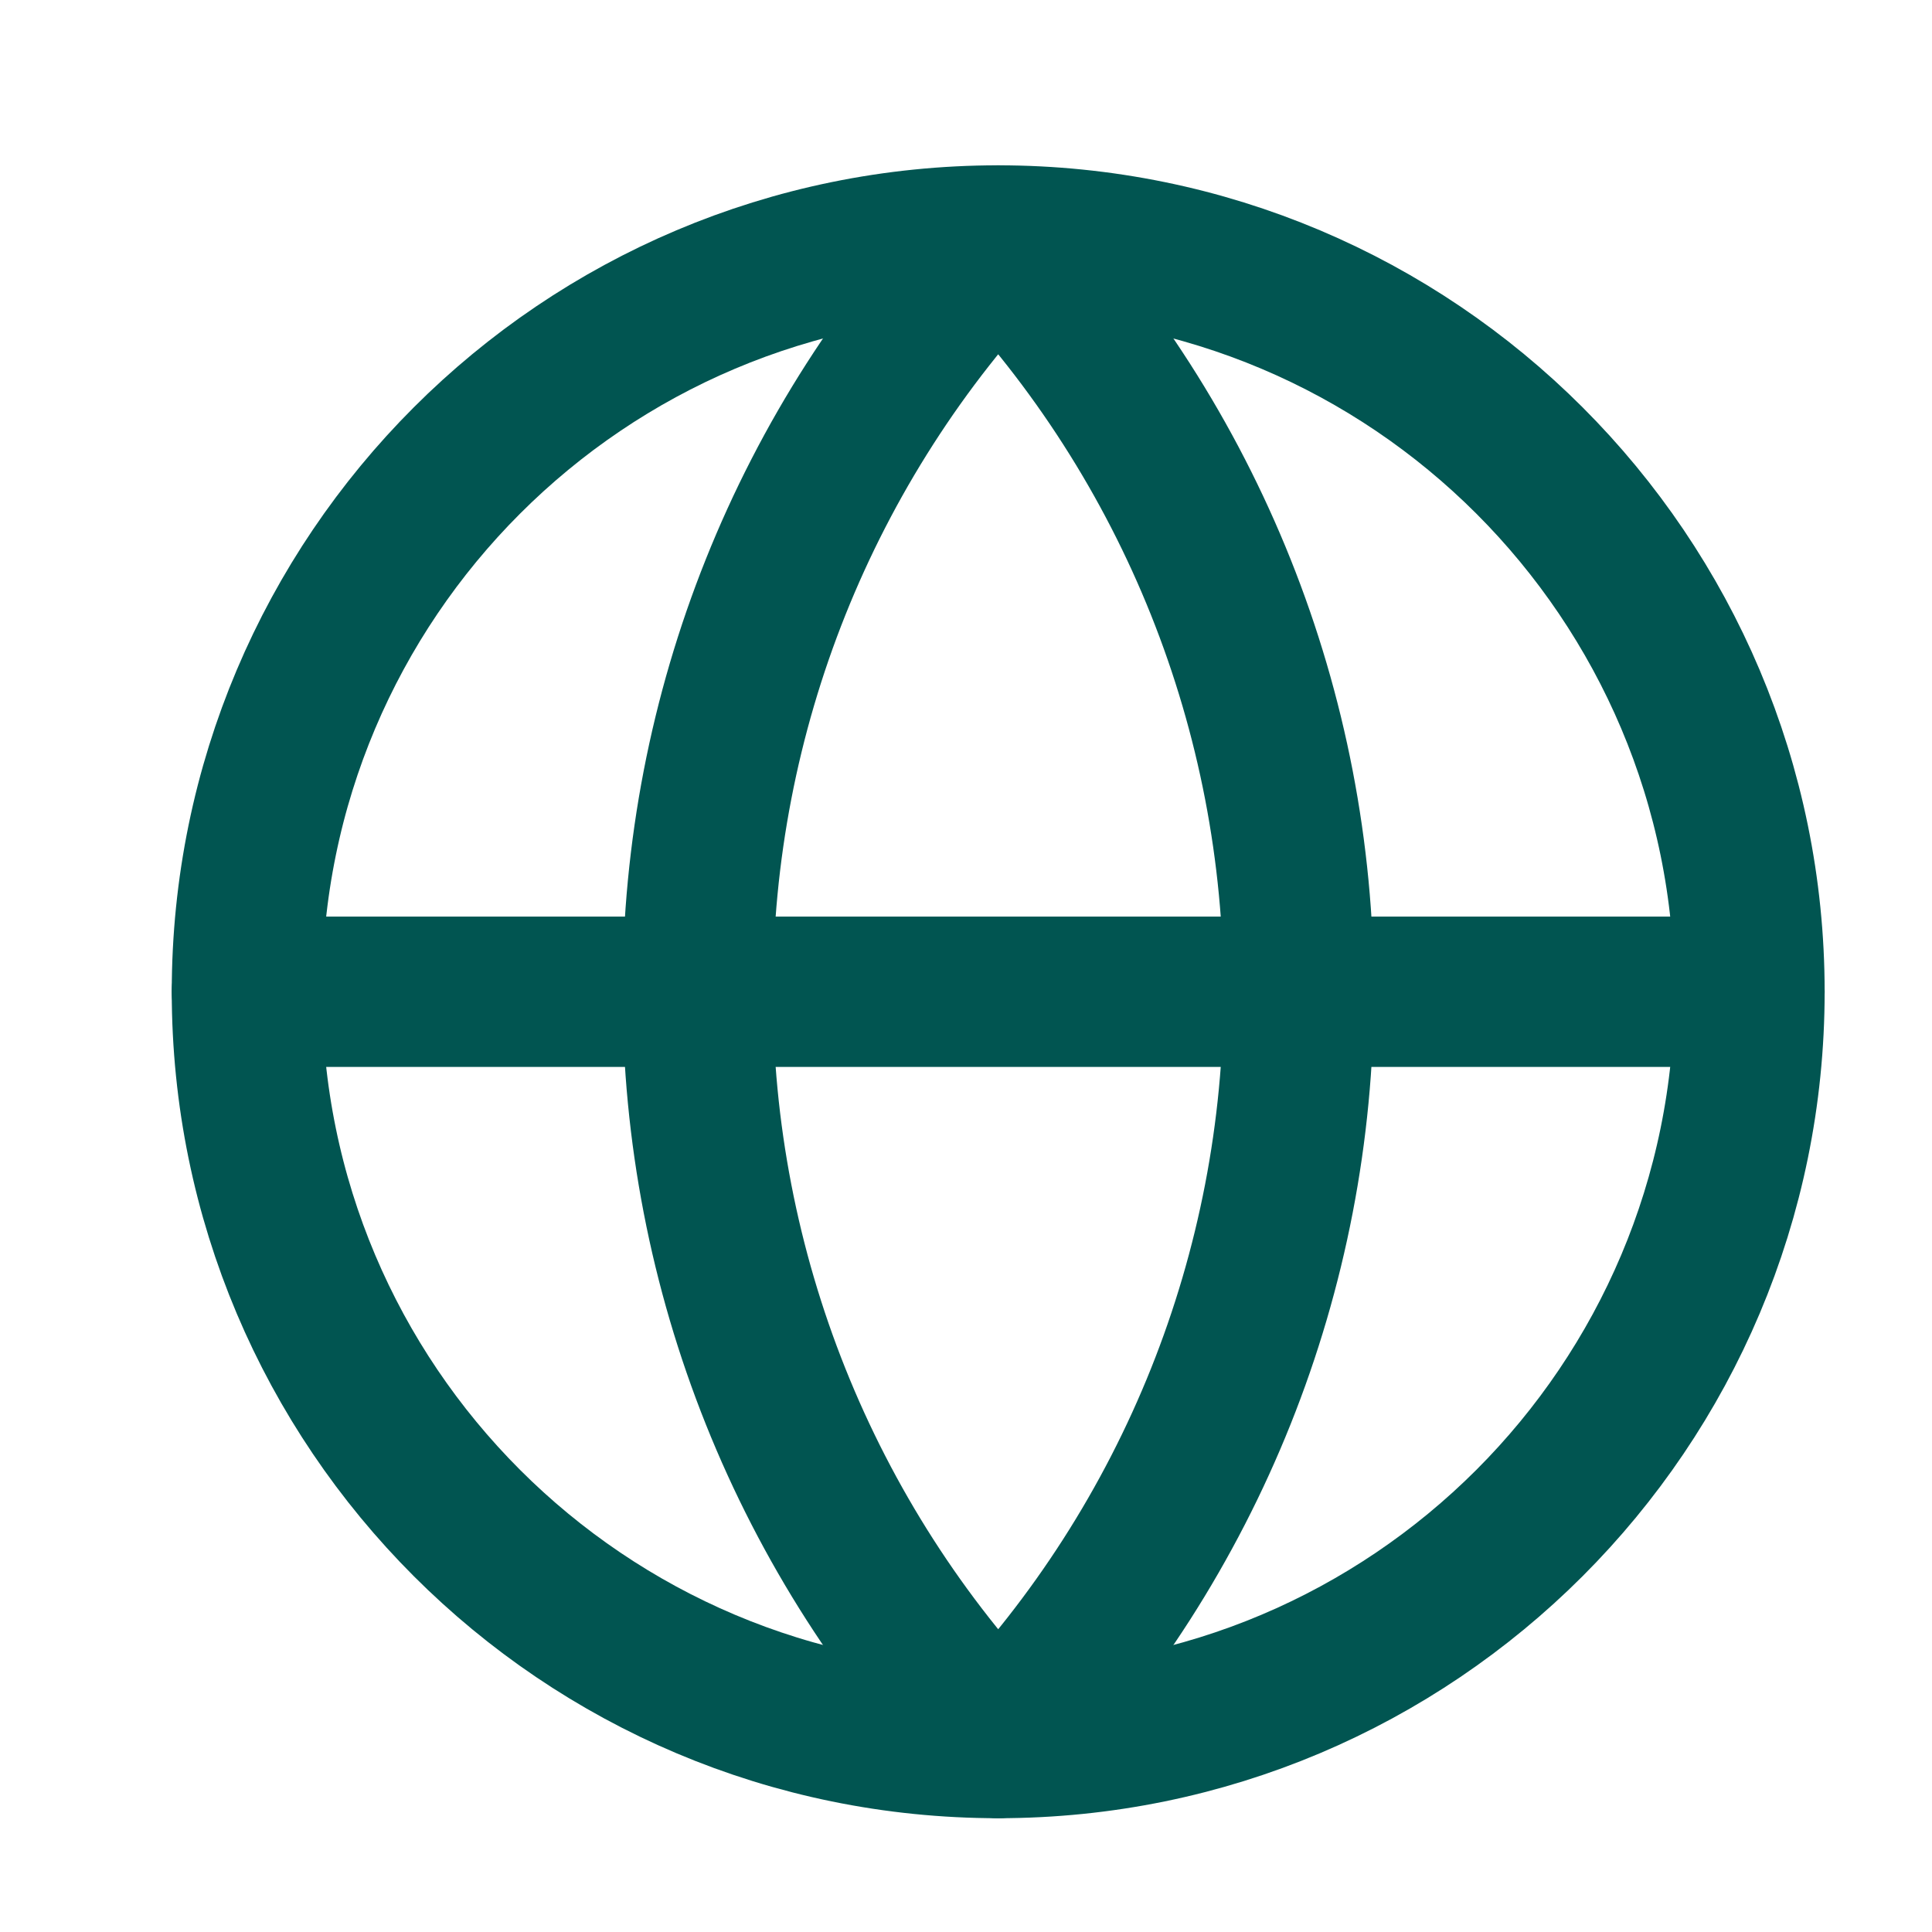 <svg width="15" height="15" viewBox="0 0 15 15" fill="none" xmlns="http://www.w3.org/2000/svg">
<path d="M7.75 13.533C10.972 13.533 13.583 10.922 13.583 7.7C13.583 4.478 10.972 1.867 7.75 1.867C4.528 1.867 1.917 4.478 1.917 7.7C1.917 10.922 4.528 13.533 7.75 13.533Z" stroke="#015551" stroke-width="1.167" stroke-linecap="round" stroke-linejoin="round"/>
<path d="M7.75 1.867C6.252 3.439 5.417 5.528 5.417 7.7C5.417 9.872 6.252 11.961 7.75 13.533C9.248 11.961 10.083 9.872 10.083 7.7C10.083 5.528 9.248 3.439 7.75 1.867Z" stroke="#015551" stroke-width="1.167" stroke-linecap="round" stroke-linejoin="round"/>
<path d="M1.917 7.7H13.583" stroke="#015551" stroke-width="1.167" stroke-linecap="round" stroke-linejoin="round"/>
</svg>

